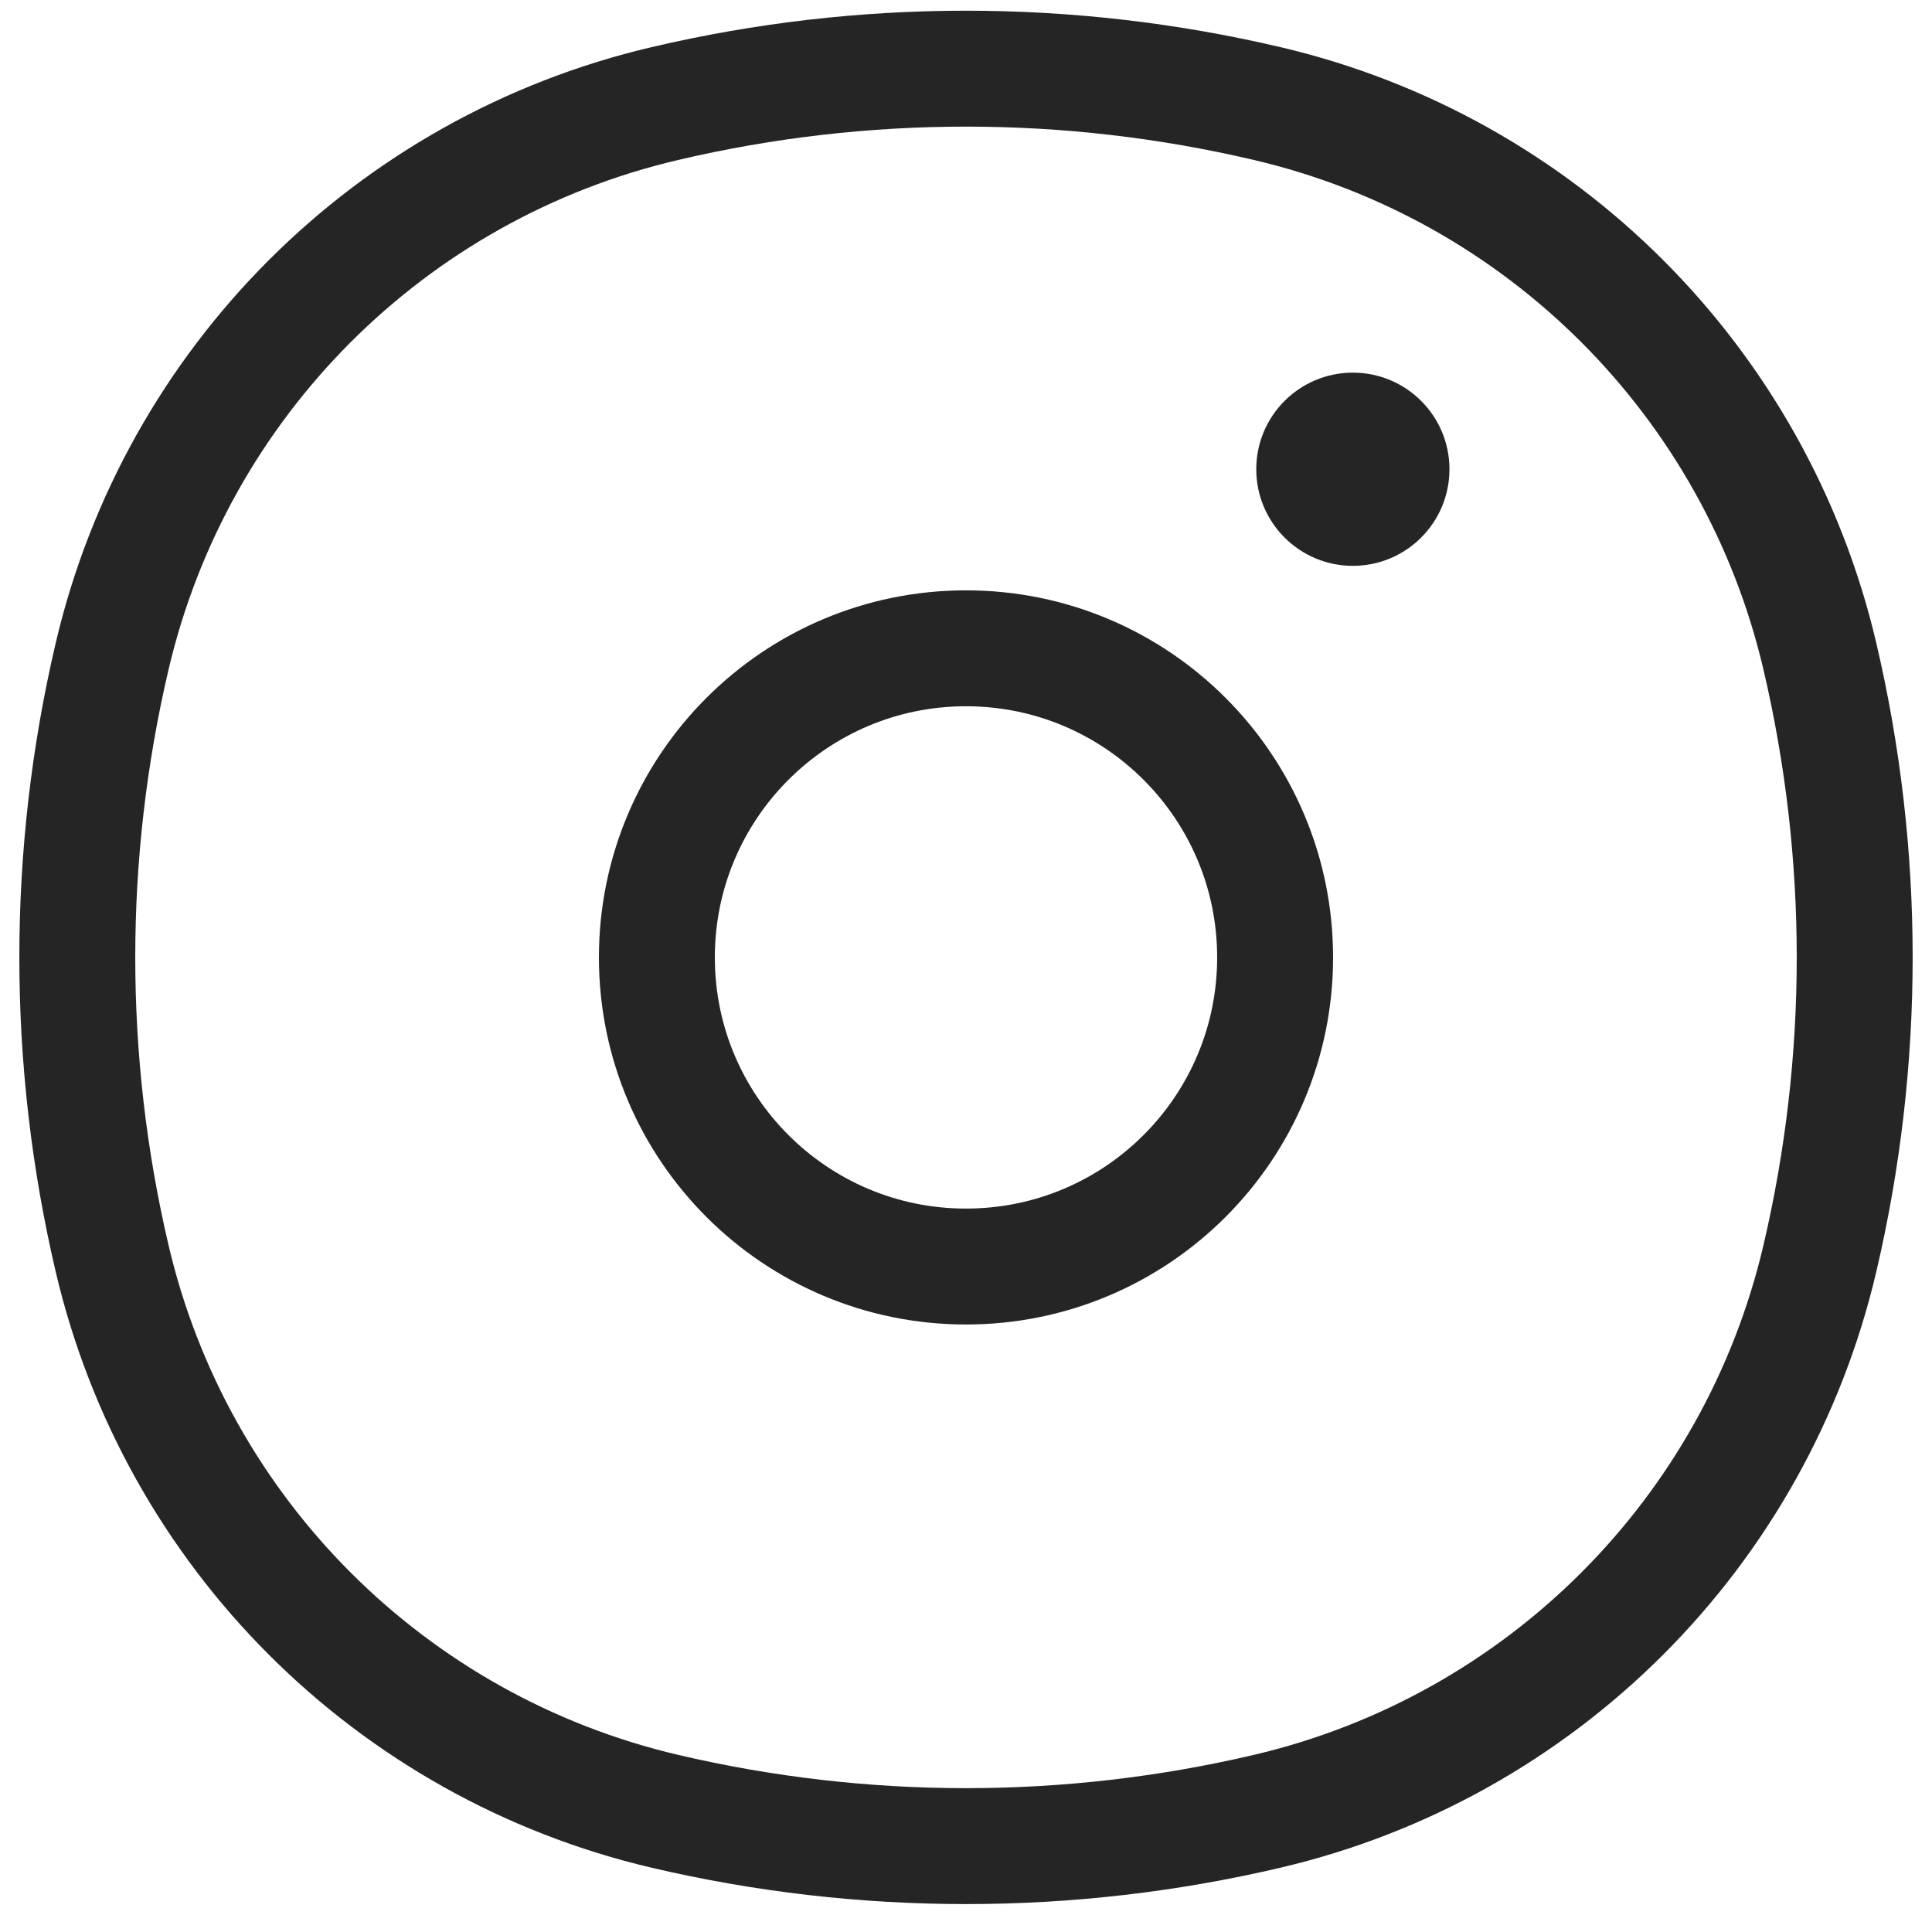 <svg width="25" height="25" viewBox="0 0 25 25" fill="none" xmlns="http://www.w3.org/2000/svg">
<path d="M1.451 8.492C2.283 4.943 5.054 2.172 8.603 1.34C11.166 0.738 13.834 0.738 16.397 1.34C19.946 2.172 22.717 4.943 23.549 8.492C24.15 11.055 24.15 13.722 23.549 16.285C22.717 19.834 19.946 22.605 16.397 23.438C13.834 24.039 11.166 24.039 8.603 23.438C5.054 22.605 2.283 19.834 1.451 16.285C0.85 13.722 0.85 11.055 1.451 8.492Z" stroke="#252525" stroke-width="1.5"/>
<path d="M8.5 12.389C8.5 10.18 10.291 8.389 12.5 8.389V8.389C14.709 8.389 16.5 10.18 16.5 12.389V12.389C16.5 14.598 14.709 16.389 12.5 16.389V16.389C10.291 16.389 8.5 14.598 8.5 12.389V12.389Z" stroke="#252525" stroke-width="1.5"/>
<circle cx="17.506" cy="6.072" r="1.25" fill="#252525"/>
</svg>
